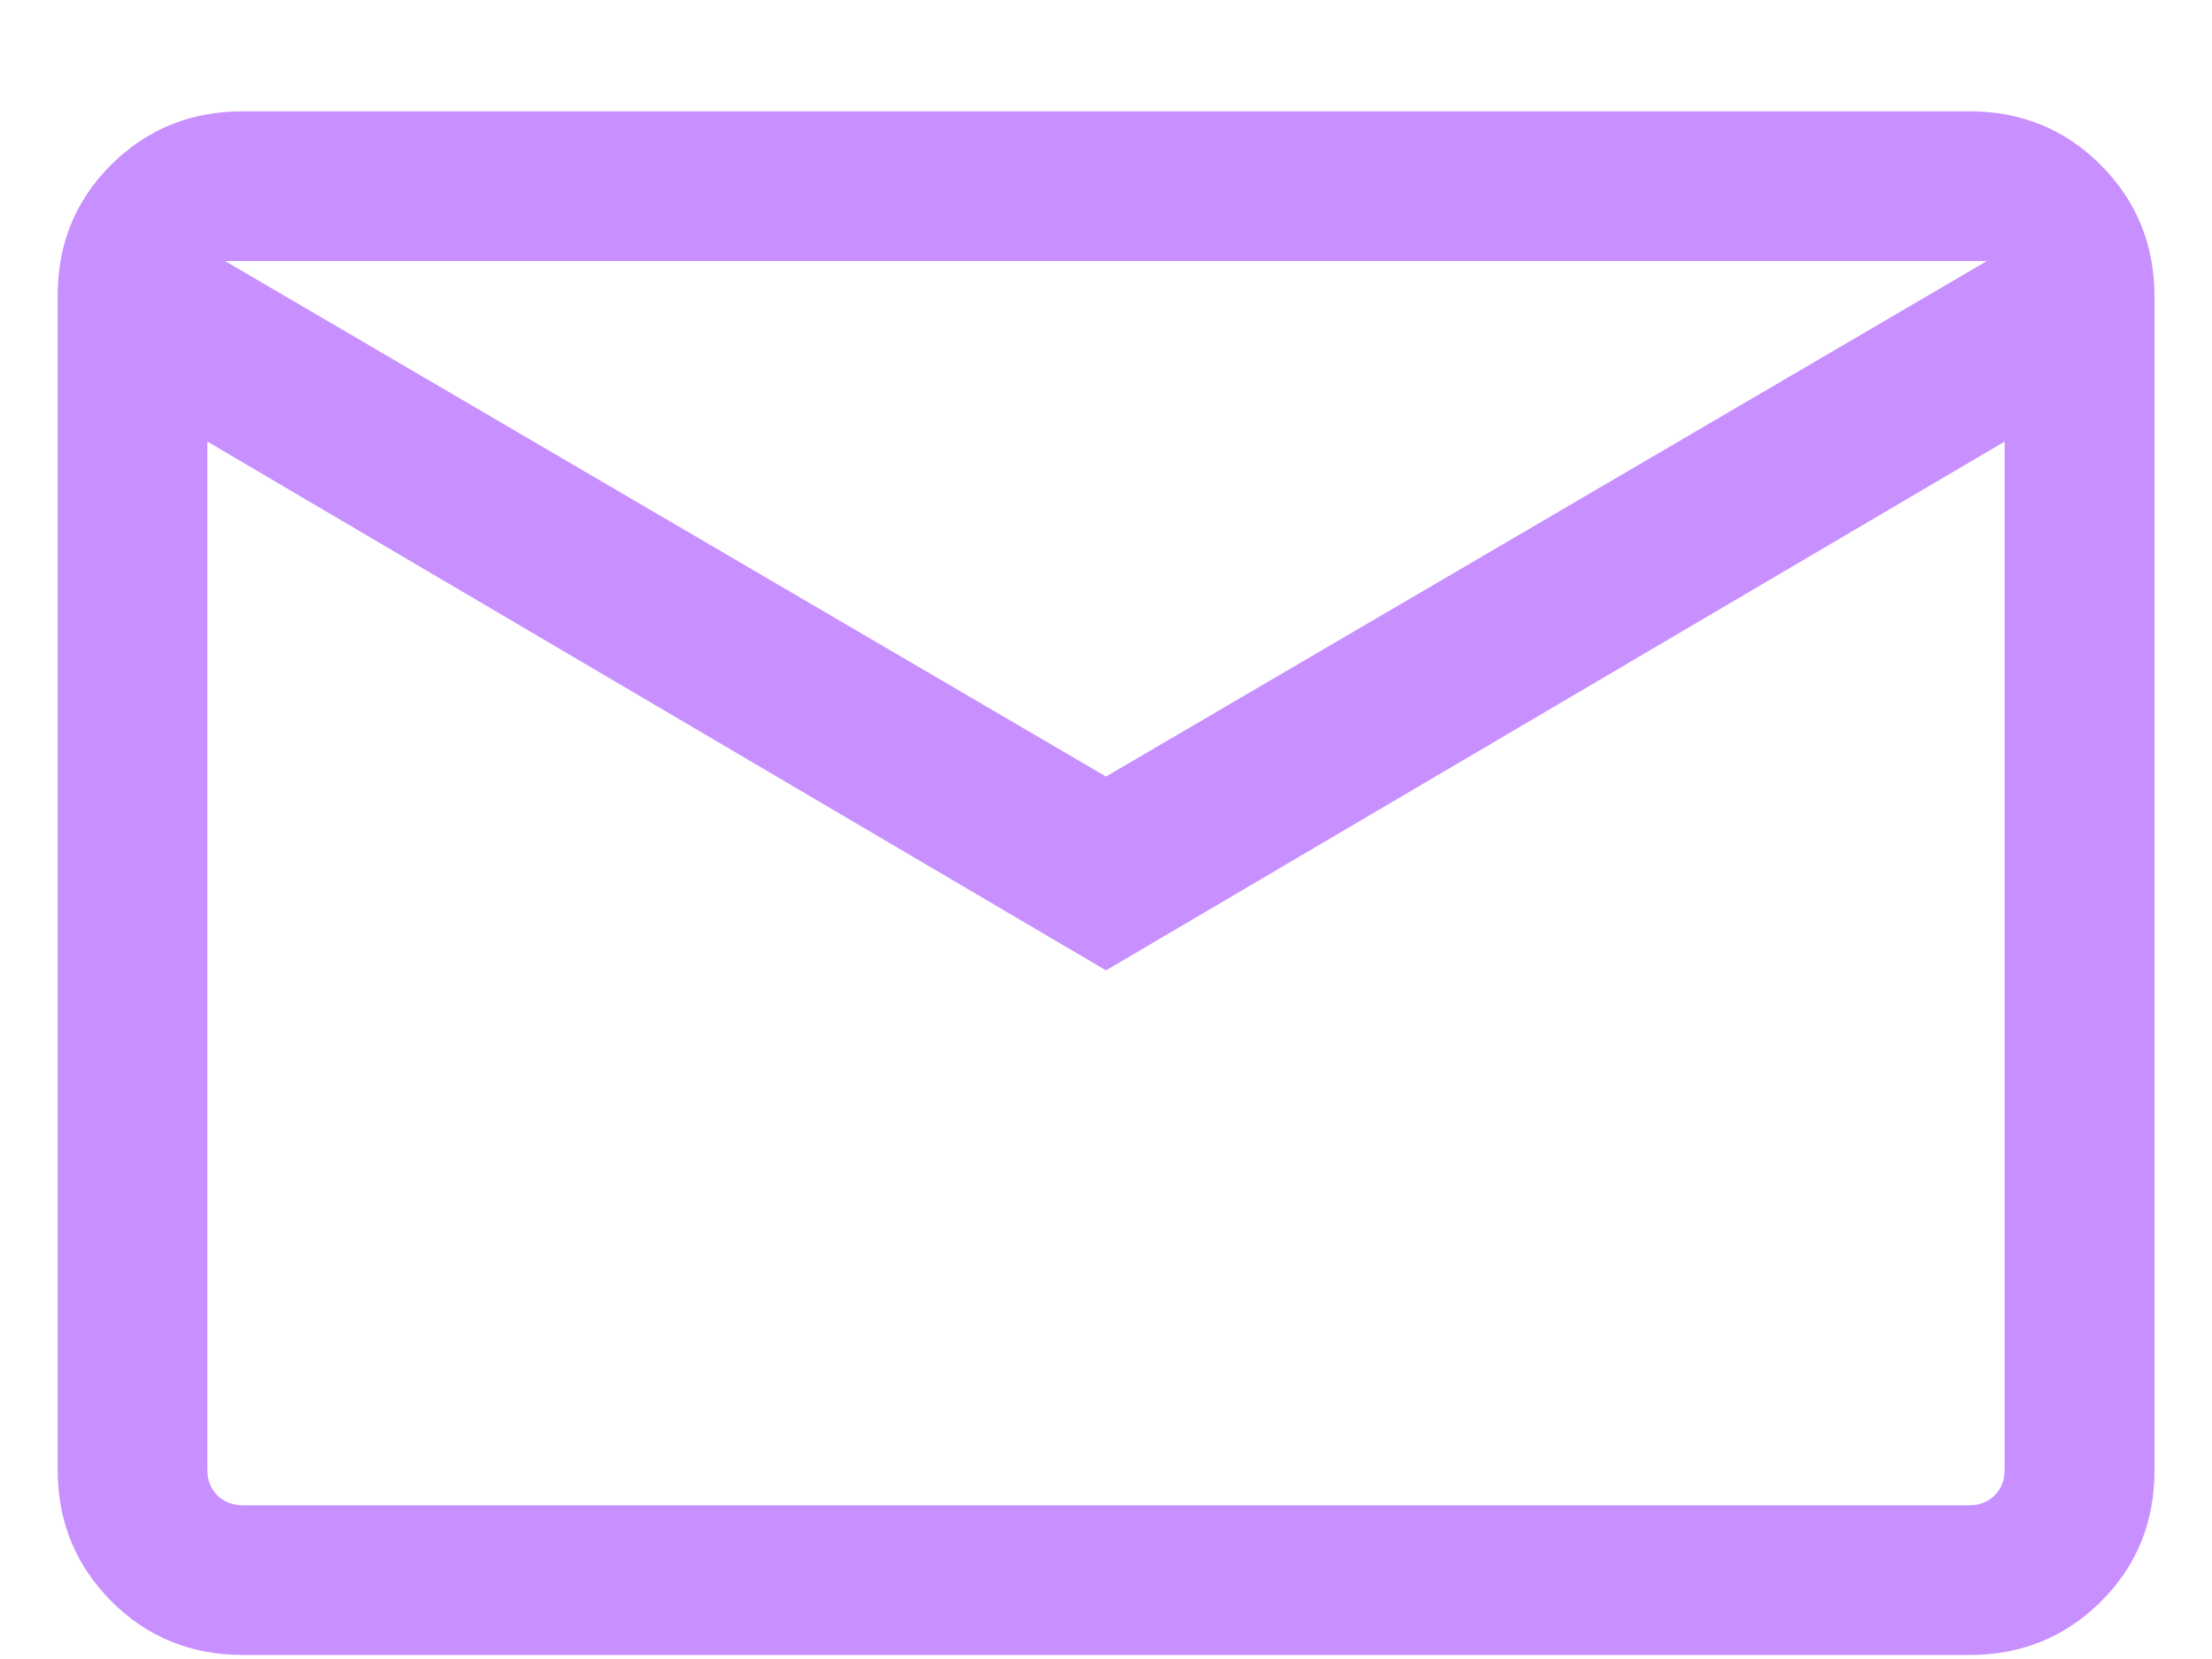 <svg width="16" height="12" viewBox="0 0 16 12" fill="none" xmlns="http://www.w3.org/2000/svg">
<path d="M1.757 11.971C1.382 11.971 1.065 11.842 0.806 11.583C0.547 11.323 0.417 11.006 0.417 10.631V2.139C0.417 1.763 0.547 1.447 0.806 1.19C1.065 0.933 1.382 0.805 1.757 0.805H14.244C14.619 0.805 14.936 0.934 15.195 1.193C15.454 1.453 15.584 1.77 15.584 2.145V10.637C15.584 11.013 15.454 11.329 15.195 11.586C14.936 11.843 14.619 11.971 14.244 11.971H1.757ZM8 7.019L1.5 3.194V10.632C1.5 10.706 1.524 10.768 1.572 10.816C1.62 10.864 1.682 10.888 1.757 10.888H14.244C14.319 10.888 14.38 10.864 14.428 10.816C14.476 10.768 14.5 10.706 14.5 10.632V3.194L8 7.019ZM8 5.617L14.372 1.888H1.628L8 5.617ZM1.5 3.194V1.888V10.632C1.5 10.706 1.524 10.768 1.572 10.816C1.62 10.864 1.682 10.888 1.757 10.888H1.5V3.194Z" fill="#C890FF"/>
</svg>
